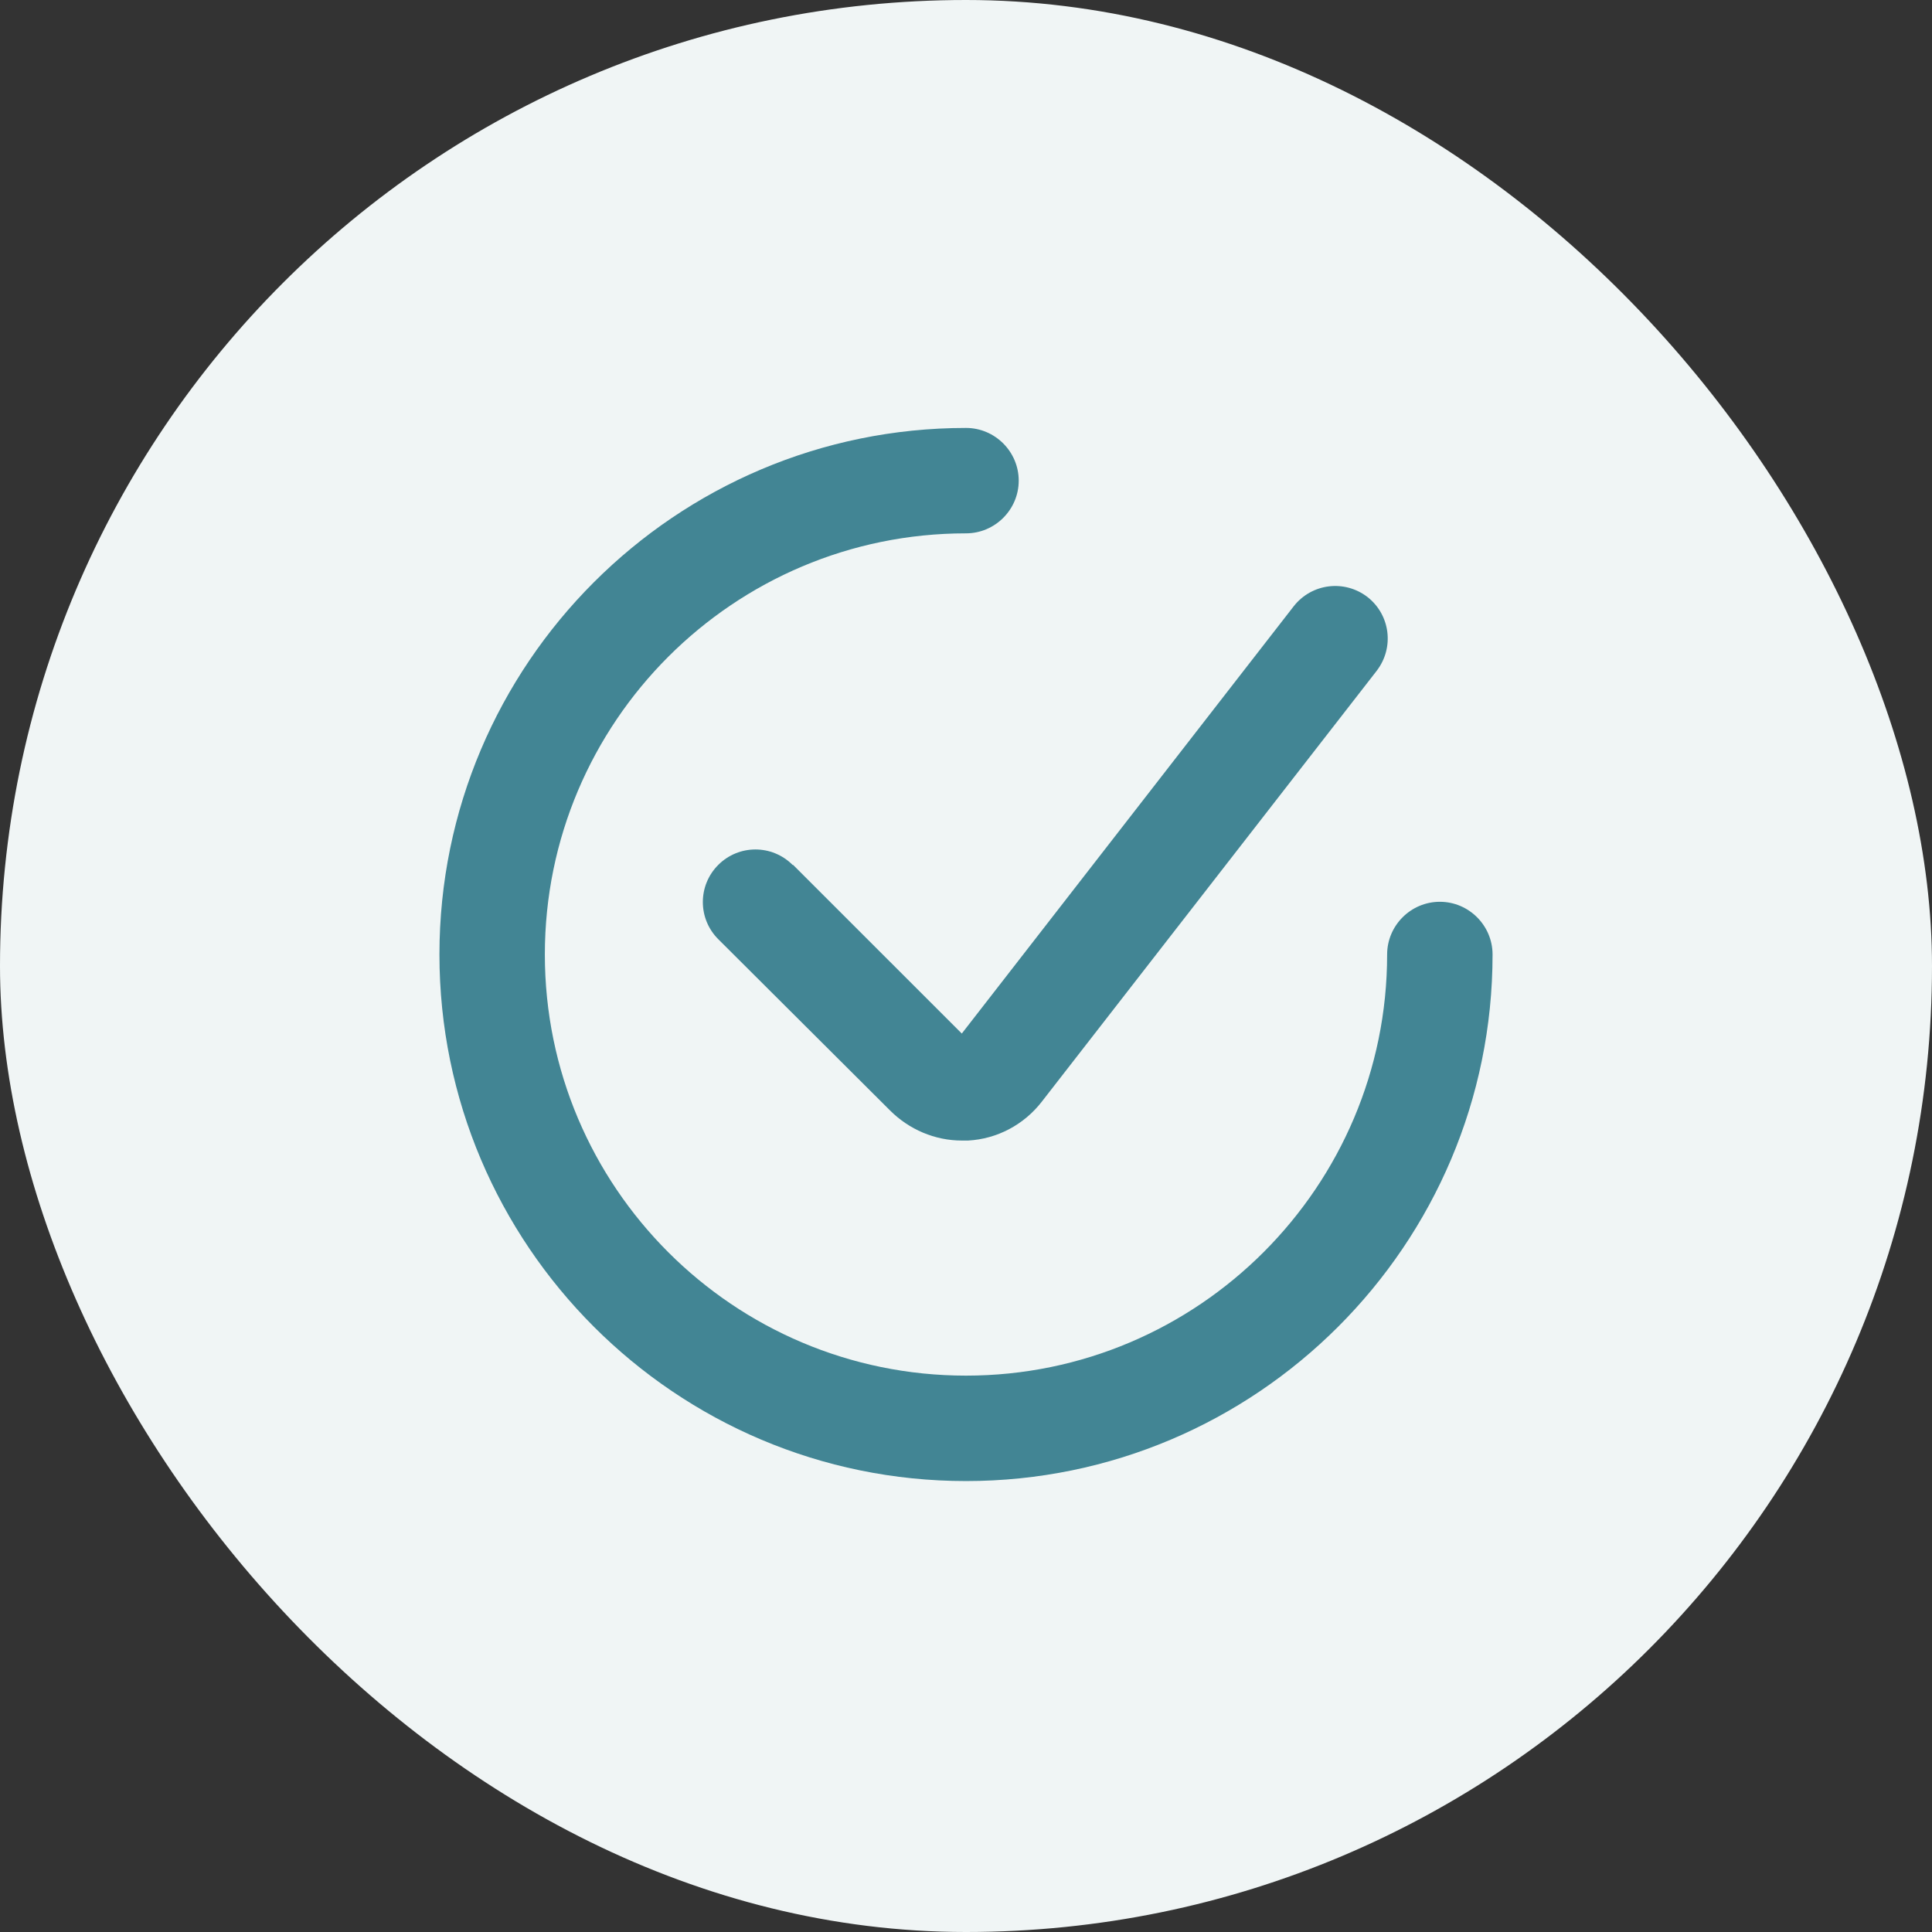 <svg width="84" height="84" viewBox="0 0 84 84" fill="none" xmlns="http://www.w3.org/2000/svg">
<rect x="0" y="0" width="84" height="84" fill="#333333" stroke="none"/>
<rect width="84" height="84" rx="42" fill="#F0F5F5"/>
<path d="M62.602 39.208C61.342 39.208 60.31 40.239 60.31 41.5C60.31 51.583 52.106 59.81 42 59.81C31.894 59.81 23.689 51.606 23.689 41.5C23.689 31.394 31.894 23.189 42 23.189C43.26 23.189 44.292 22.158 44.292 20.898C44.292 19.637 43.26 18.606 42 18.606C29.373 18.606 19.106 28.873 19.106 41.5C19.106 54.127 29.373 64.394 42 64.394C54.627 64.394 64.894 54.127 64.894 41.5C64.894 40.239 63.862 39.208 62.602 39.208Z" fill="#428594"/>
<path d="M34.46 37.604C33.567 36.71 32.123 36.71 31.229 37.604C30.335 38.498 30.335 39.941 31.229 40.835L38.7 48.283C39.525 49.108 40.648 49.589 41.817 49.589C41.908 49.589 42 49.589 42.092 49.589C43.352 49.52 44.521 48.902 45.3 47.893L59.852 29.171C60.631 28.162 60.448 26.741 59.462 25.962C58.454 25.183 57.033 25.366 56.254 26.352L41.817 44.937L34.483 37.604H34.46Z" fill="#428594"/>
</svg>
